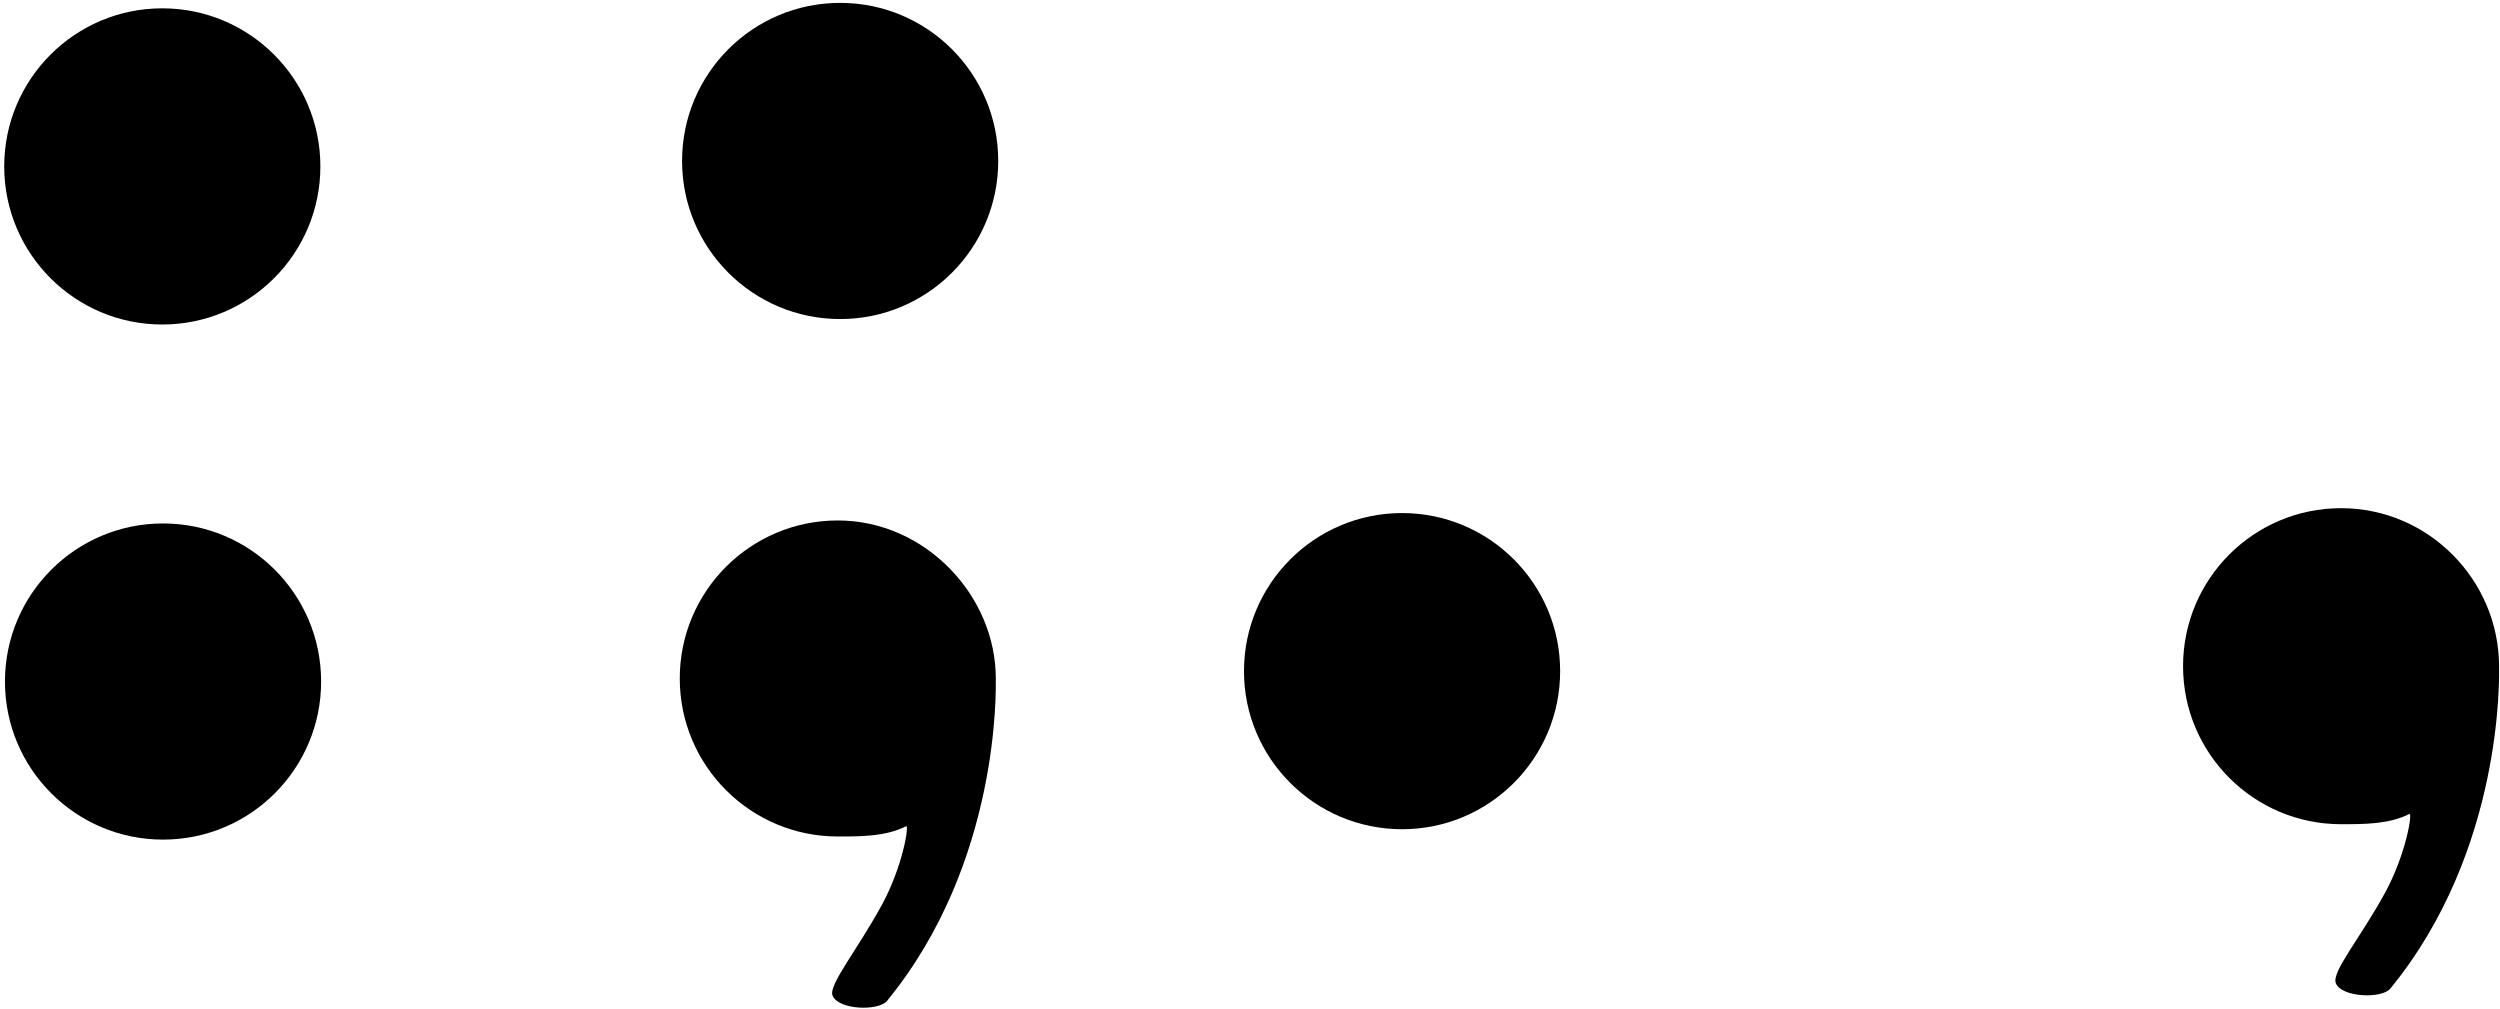 <?xml version="1.0" encoding="UTF-8"?>
<svg xmlns="http://www.w3.org/2000/svg" xmlns:xlink="http://www.w3.org/1999/xlink" width="461pt" height="186pt" viewBox="0 0 461 186" version="1.1">
<g id="surface1">
<path style=" stroke:none;fill-rule:nonzero;fill:rgb(0%,0%,0%);fill-opacity:1;" d="M 29.926 59.84 C 46.023 59.84 59.078 46.785 59.078 30.688 C 59.078 14.59 46.023 1.535 29.926 1.535 C 13.828 1.535 0.777 14.59 0.777 30.688 C 0.777 46.785 13.828 59.84 29.926 59.84 "/>
<path style=" stroke:none;fill-rule:nonzero;fill:rgb(0%,0%,0%);fill-opacity:1;" d="M 258.539 94.609 C 242.441 94.609 229.391 107.66 229.391 123.762 C 229.391 139.859 242.441 152.91 258.539 152.91 C 274.641 152.91 287.691 139.859 287.691 123.762 C 287.691 107.66 274.641 94.609 258.539 94.609 "/>
<path style=" stroke:none;fill-rule:nonzero;fill:rgb(0%,0%,0%);fill-opacity:1;" d="M 30.062 96.523 C 13.965 96.523 0.914 109.574 0.914 125.676 C 0.914 141.773 13.965 154.824 30.062 154.824 C 46.164 154.824 59.215 141.773 59.215 125.676 C 59.215 109.574 46.164 96.523 30.062 96.523 "/>
<path style=" stroke:none;fill-rule:nonzero;fill:rgb(0%,0%,0%);fill-opacity:1;" d="M 154.922 0.531 C 138.824 0.531 125.773 13.582 125.773 29.68 C 125.773 45.781 138.824 58.832 154.922 58.832 C 171.023 58.832 184.074 45.781 184.074 29.68 C 184.074 13.582 171.023 0.531 154.922 0.531 "/>
<path style=" stroke:none;fill-rule:nonzero;fill:rgb(0%,0%,0%);fill-opacity:1;" d="M 154.488 95.973 C 138.395 95.973 125.348 109.02 125.348 125.109 C 125.348 141.203 138.395 154.25 154.488 154.25 C 158.973 154.25 163.316 154.242 167.078 152.363 C 167.715 152.043 166.441 159.855 162.613 166.867 C 158.039 175.258 152.707 181.664 153.531 183.602 C 154.664 186.262 162.004 186.469 163.57 184.559 C 184.52 158.984 183.625 126.707 183.625 125.109 C 183.625 109.789 170.578 95.973 154.488 95.973 "/>
<path style=" stroke:none;fill-rule:nonzero;fill:rgb(0%,0%,0%);fill-opacity:1;" d="M 460.832 122.844 C 460.777 106.918 447.785 93.707 431.691 93.707 C 415.602 93.707 402.555 106.754 402.555 122.844 C 402.555 138.938 415.602 151.984 431.691 151.984 C 436.176 151.984 440.523 151.977 444.285 150.098 C 444.922 149.781 443.645 157.59 439.82 164.602 C 435.242 172.992 429.859 179.273 430.738 181.336 C 431.848 183.941 439.211 184.203 440.777 182.293 C 461.727 156.719 460.836 124.441 460.832 122.844 "/>
</g>
</svg>
